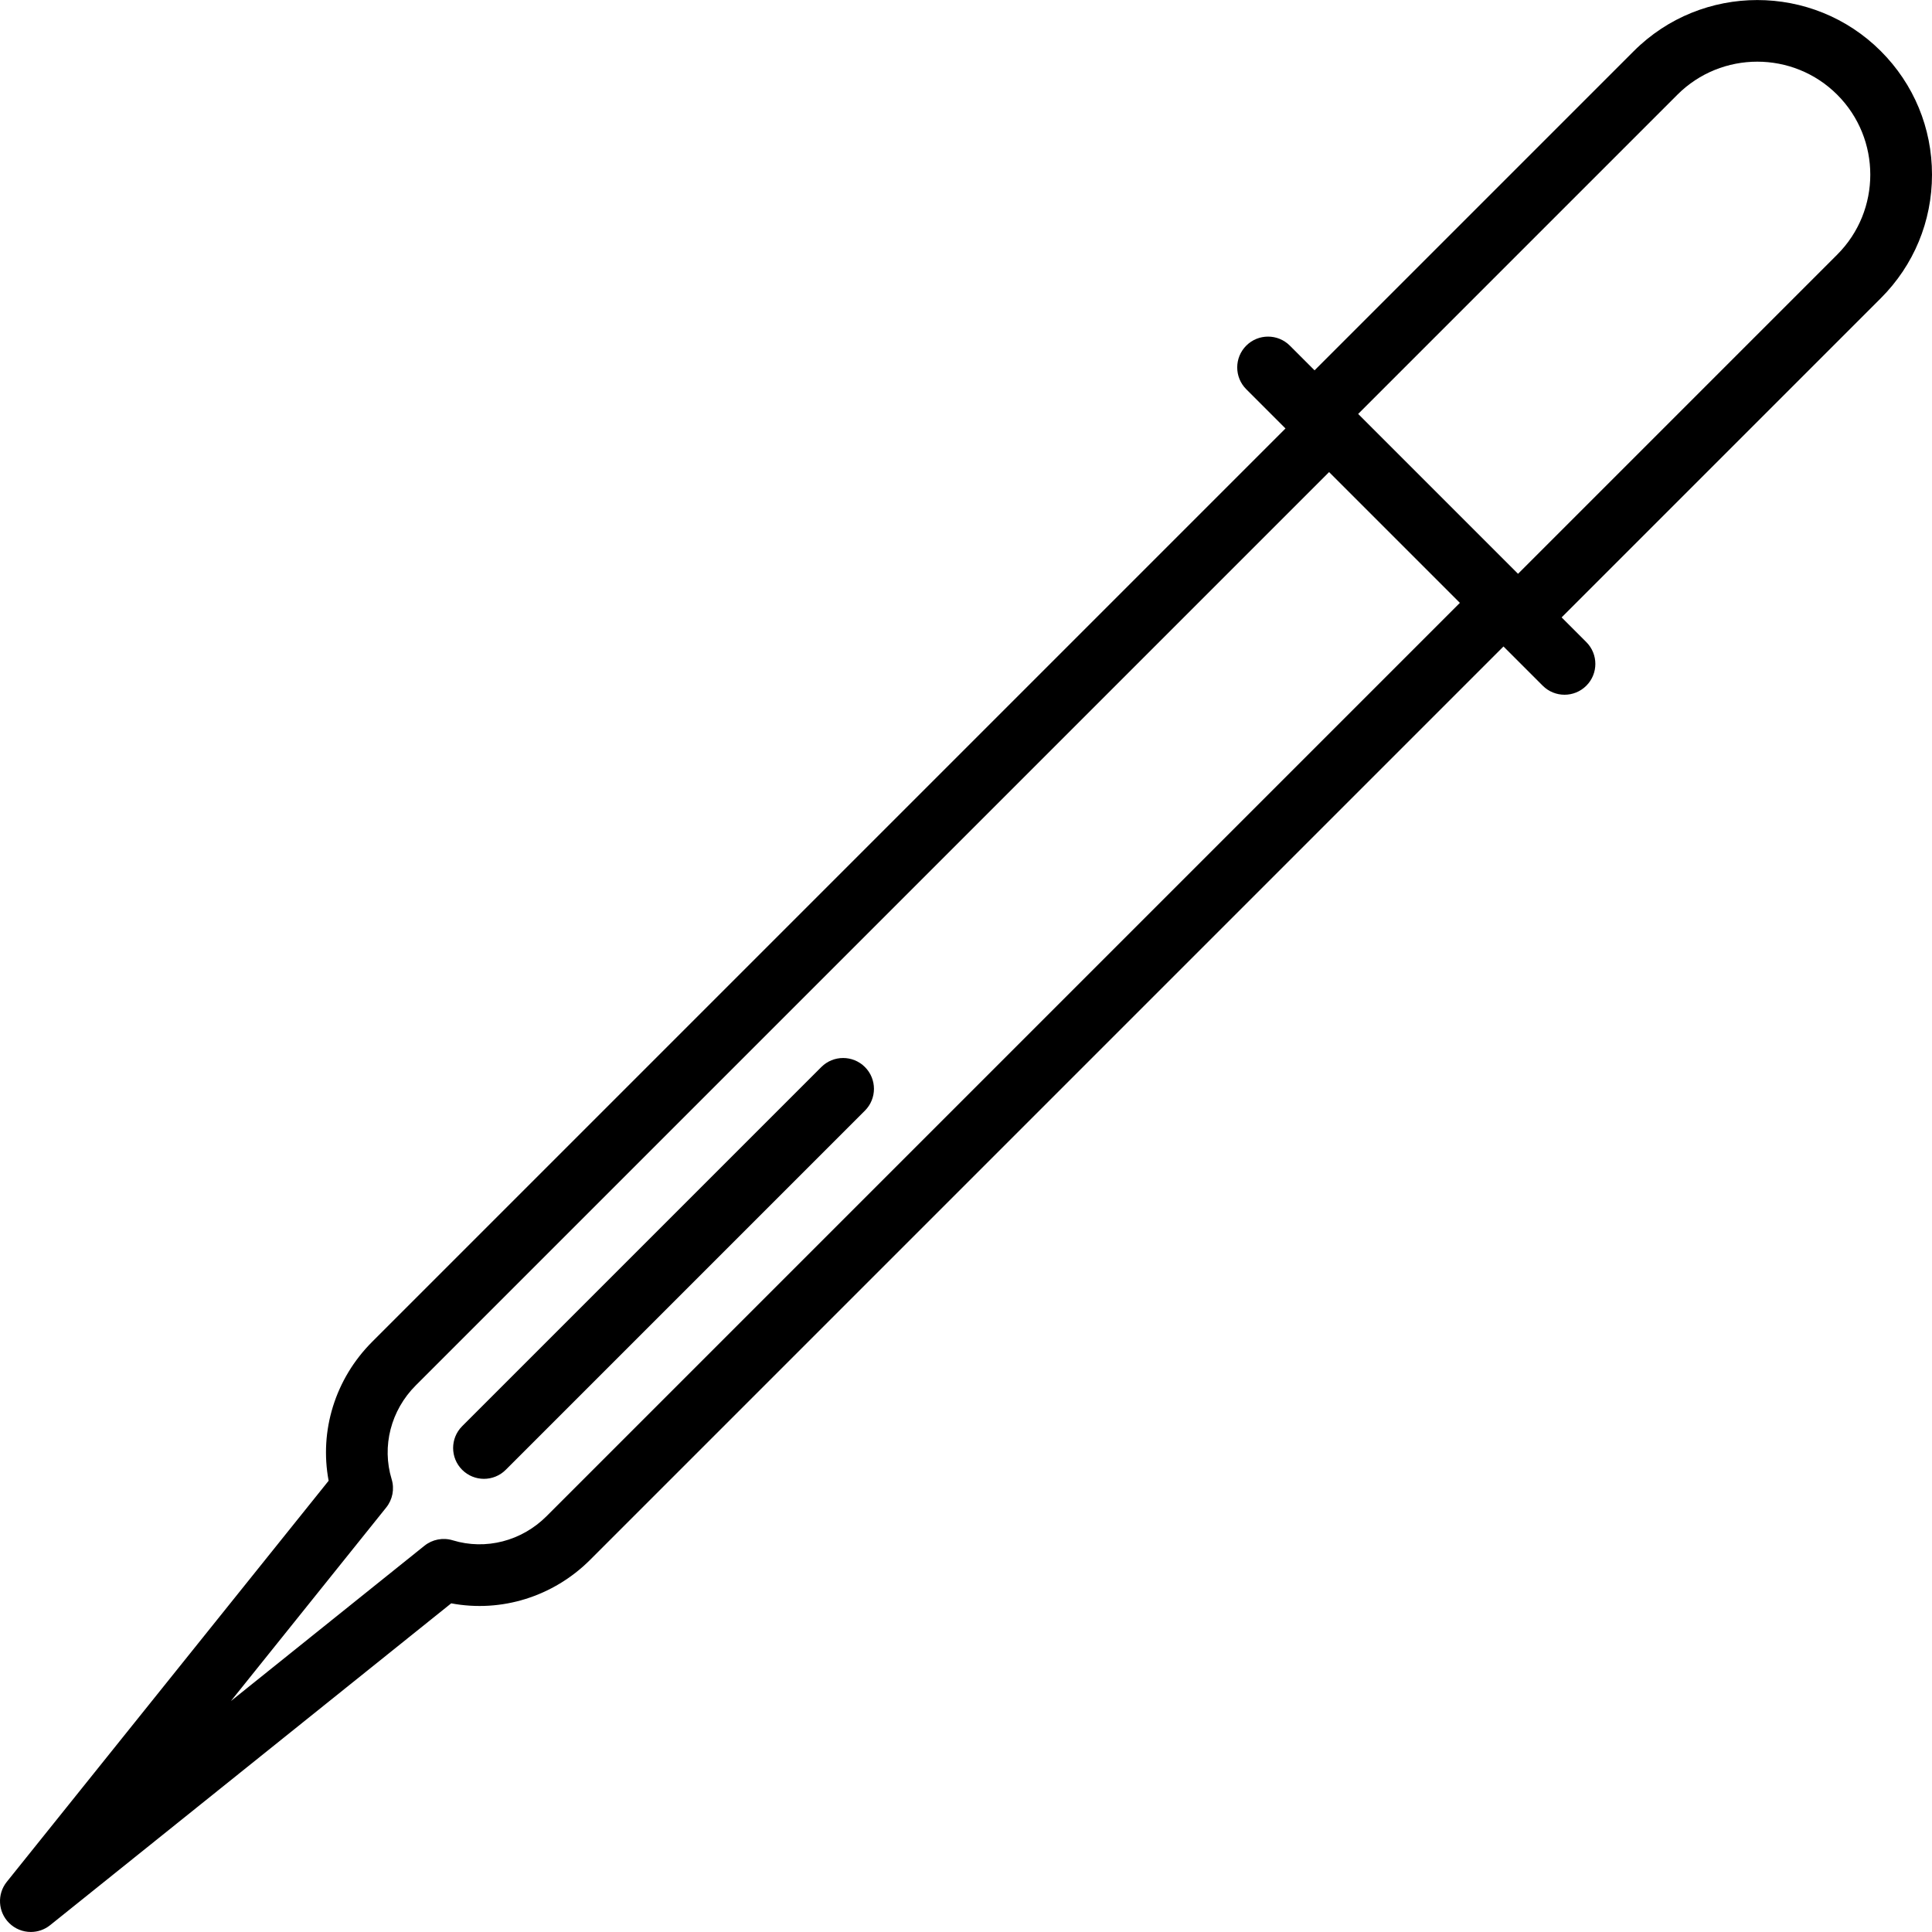 <?xml version="1.0" encoding="iso-8859-1"?>
<!-- Generator: Adobe Illustrator 19.0.0, SVG Export Plug-In . SVG Version: 6.00 Build 0)  -->
<svg version="1.1" id="Capa_1" xmlns="http://www.w3.org/2000/svg" xmlns:xlink="http://www.w3.org/1999/xlink" x="0px" y="0px"
	 viewBox="0 0 470.006 470.006" style="enable-background:new 0 0 470.006 470.006;" xml:space="preserve">
<g>
	<path d="M210.414,259.582c-2.93-2.929-7.678-2.929-10.607,0L112.43,346.96c-2.929,2.929-2.929,7.678,0,10.606
		c1.465,1.464,3.385,2.197,5.304,2.197s3.839-0.732,5.304-2.197l87.377-87.377C213.343,267.26,213.343,262.511,210.414,259.582z"/>
	<path d="M470.006,42.49c0-11.352-4.421-22.025-12.448-30.052c-16.57-16.57-43.532-16.57-60.104,0l-77.656,77.656l-6.01-6.01
		c-2.93-2.929-7.678-2.929-10.607,0c-2.929,2.929-2.929,7.678,0,10.606l9.546,9.546L90.543,326.421
		c-9.002,9.001-12.884,21.646-10.596,33.808L1.651,457.802c-2.395,2.984-2.159,7.292,0.546,9.997
		c1.457,1.457,3.377,2.197,5.306,2.197c1.654,0,3.314-0.545,4.692-1.65l97.572-78.296c12.163,2.288,24.806-1.594,33.809-10.595
		L365.76,157.27l9.545,9.545c1.465,1.464,3.385,2.197,5.304,2.197s3.839-0.732,5.304-2.197c2.929-2.929,2.929-7.678,0-10.606
		l-6.01-6.01l77.657-77.657C465.585,64.515,470.006,53.842,470.006,42.49z M132.968,368.847c-6.064,6.066-14.811,8.316-22.828,5.87
		c-2.374-0.724-4.95-0.229-6.884,1.324l-47.081,37.78l37.78-47.081c1.552-1.934,2.048-4.511,1.324-6.883
		c-2.446-8.015-0.197-16.763,5.87-22.829l222.183-222.184l31.82,31.819L132.968,368.847z M446.952,61.935l-77.657,77.656
		l-38.891-38.89l77.655-77.657c10.724-10.721,28.17-10.722,38.892,0C457.674,33.767,457.674,51.213,446.952,61.935z"/>
</g>
<g>
</g>
<g>
</g>
<g>
</g>
<g>
</g>
<g>
</g>
<g>
</g>
<g>
</g>
<g>
</g>
<g>
</g>
<g>
</g>
<g>
</g>
<g>
</g>
<g>
</g>
<g>
</g>
<g>
</g>
</svg>

